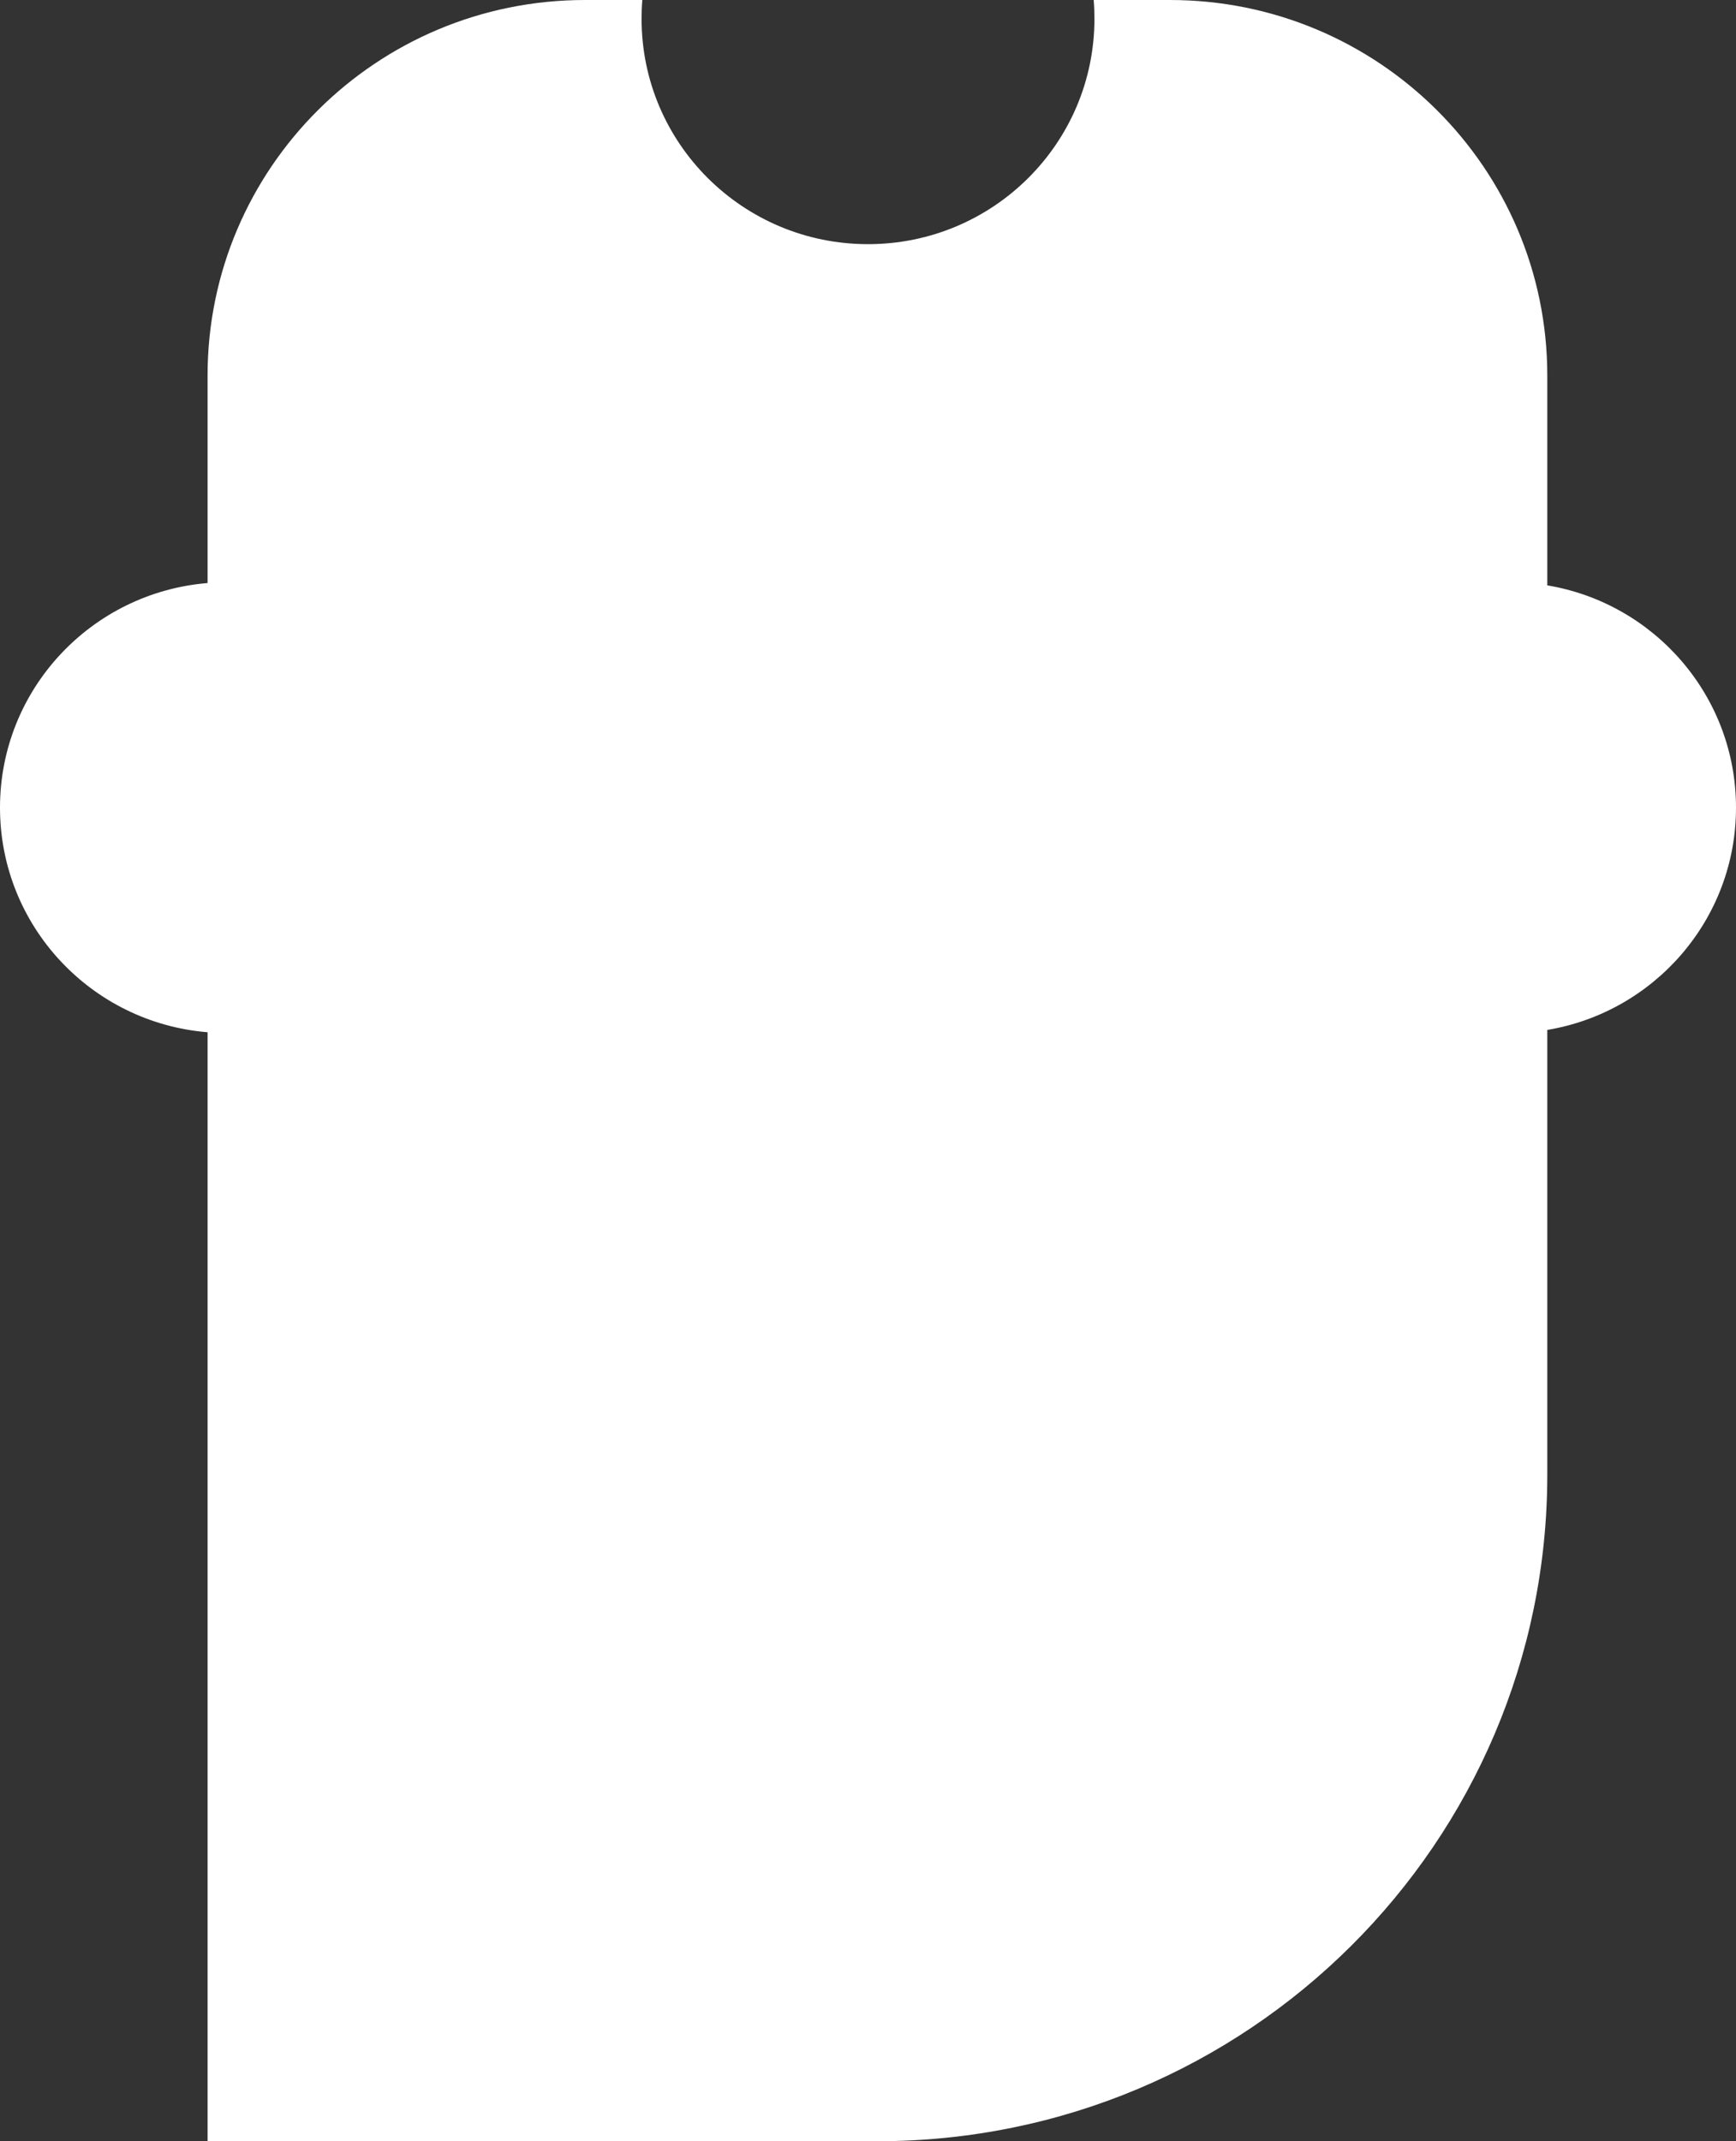 <svg width="30" height="37" viewBox="0 0 30 37" fill="none" xmlns="http://www.w3.org/2000/svg">
<rect x="0" y="0" width="30" height="37" fill="#333333" stroke="none"/>
<path fill-rule="evenodd" clip-rule="evenodd" d="M18.913 0.325C18.913 2.476 17.161 4.219 15 4.219C12.839 4.219 11.087 2.476 11.087 0.325C11.087 0.215 11.091 0.107 11.1 0H10.109C6.507 0 3.587 2.906 3.587 6.491V10.075C1.578 10.24 0 11.914 0 13.956C0 15.998 1.578 17.673 3.587 17.837V37H15.163C21.556 37 26.739 31.841 26.739 25.478V17.797C28.59 17.488 30 15.886 30 13.956C30 12.026 28.59 10.424 26.739 10.115V6.491C26.739 2.906 23.819 0 20.217 0H18.9C18.909 0.107 18.913 0.215 18.913 0.325Z" fill="white"/>
</svg>
